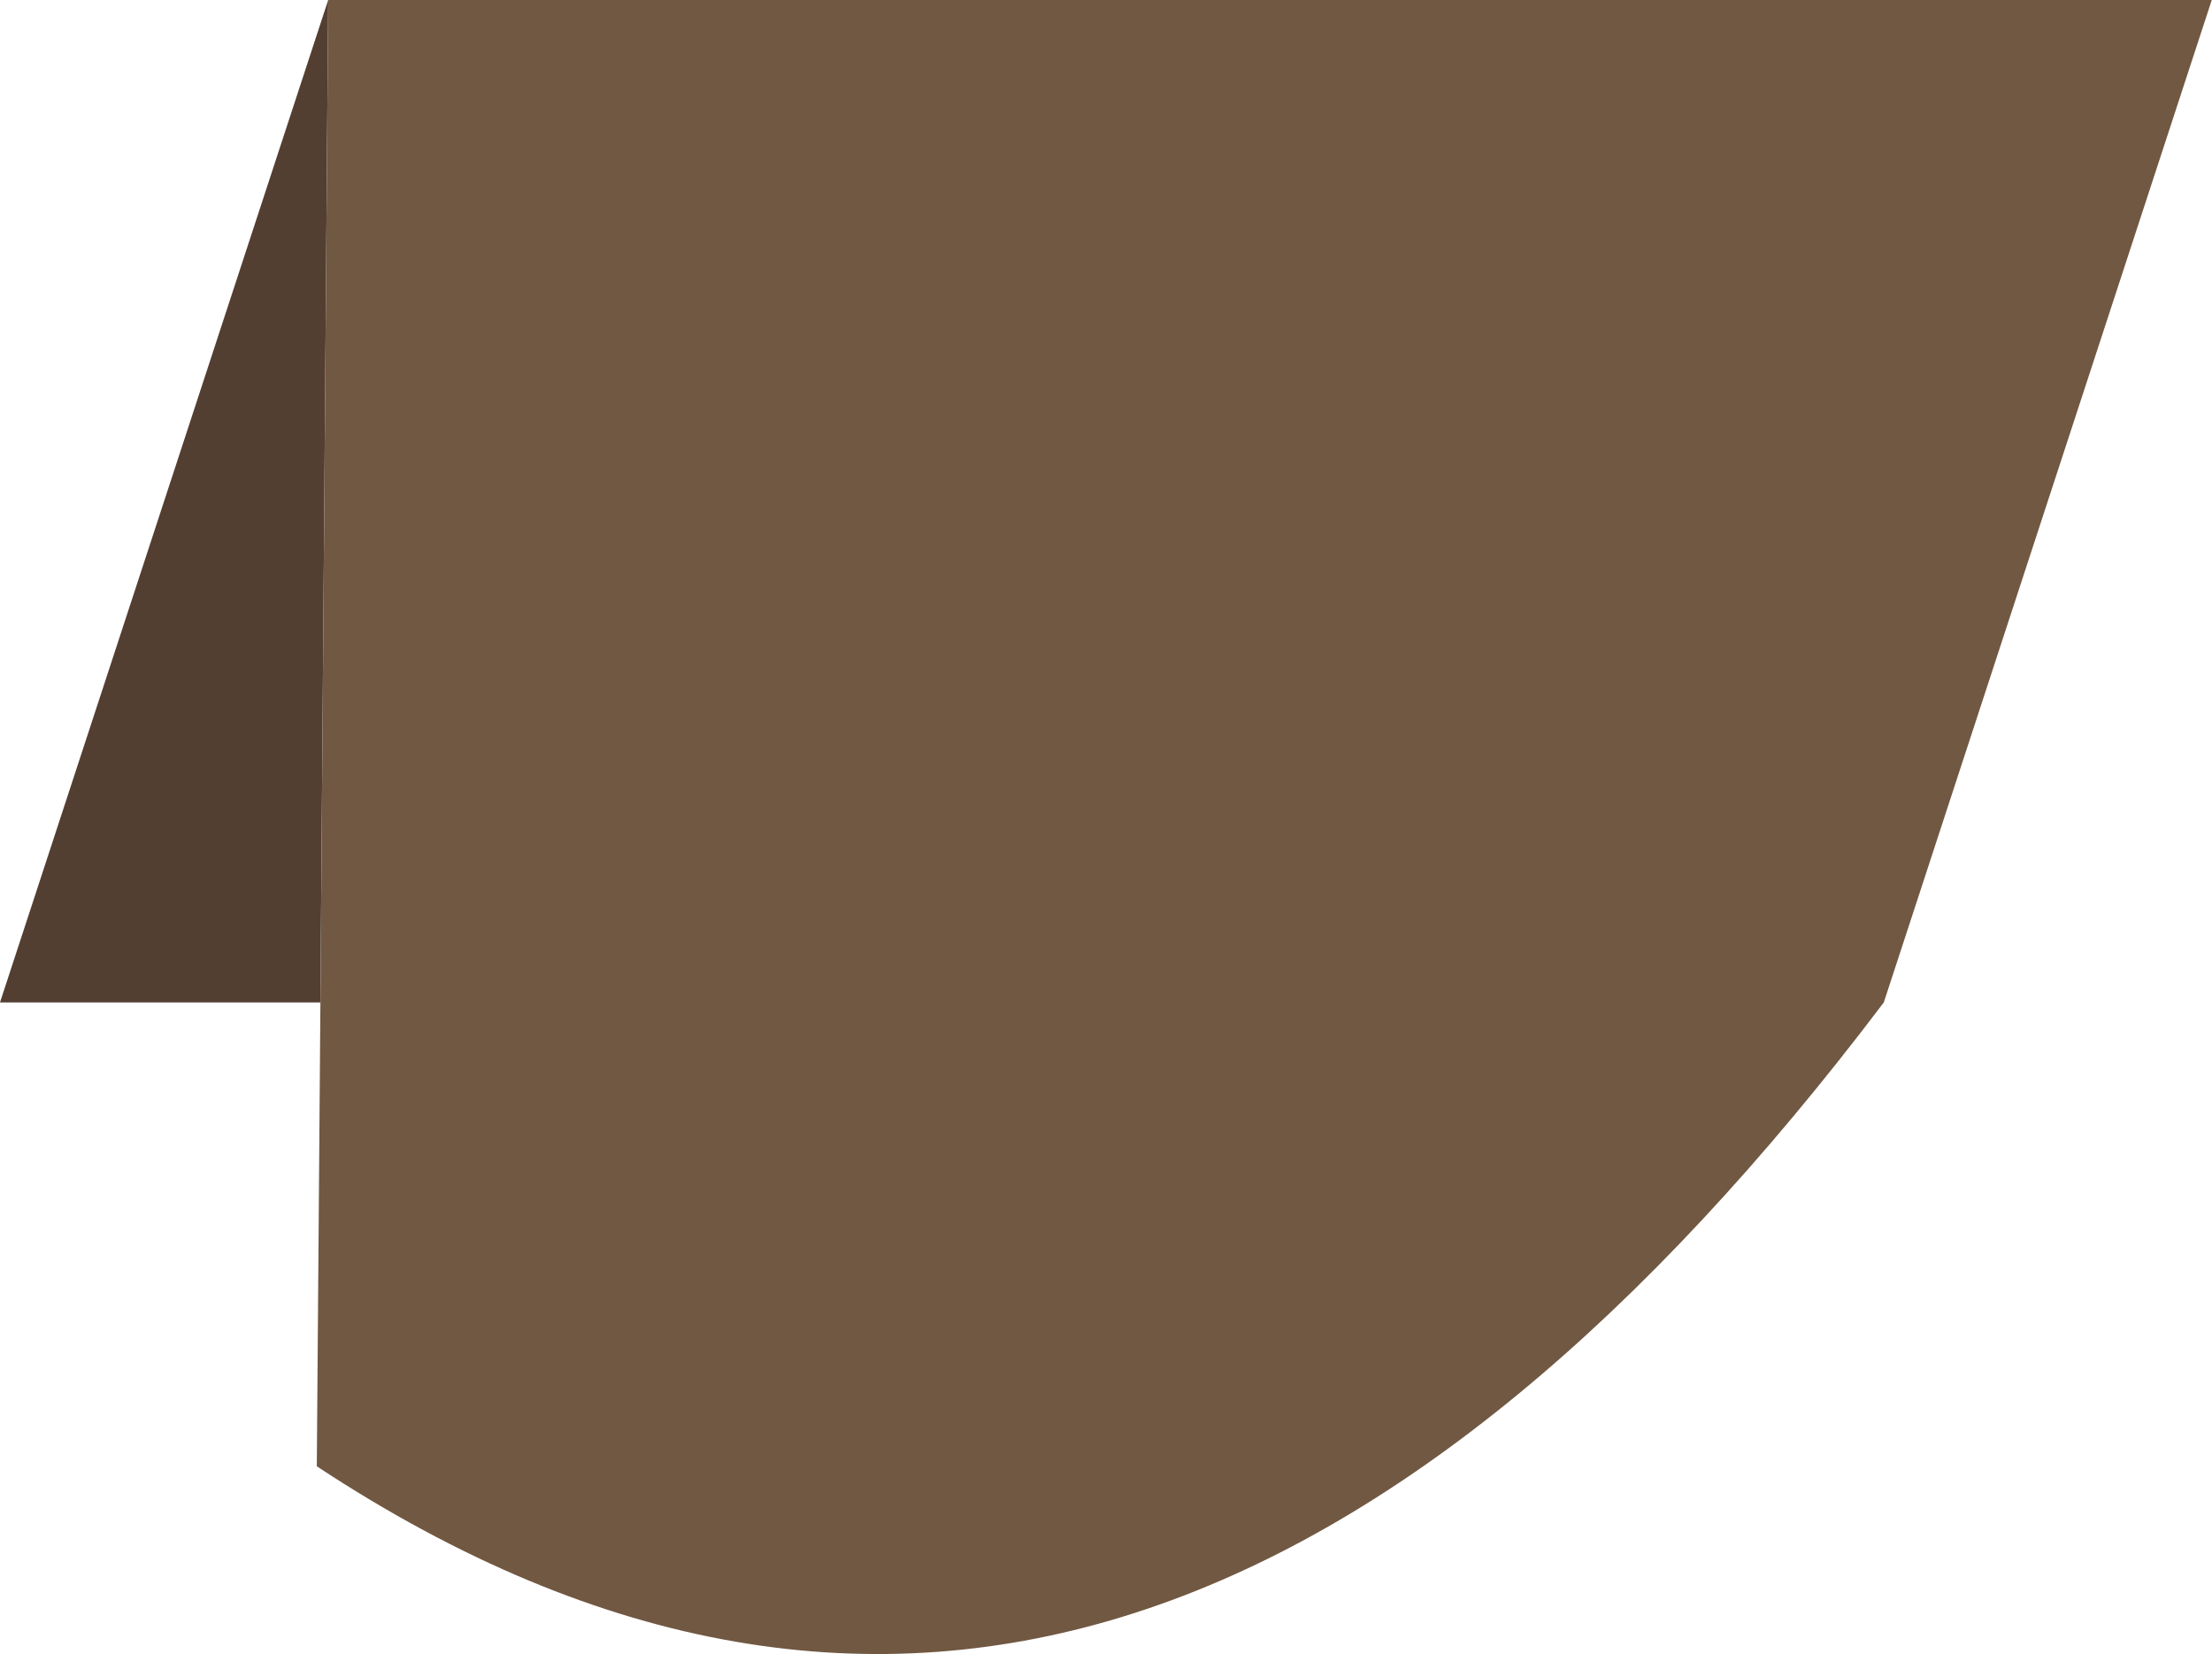 <svg xmlns="http://www.w3.org/2000/svg" viewBox="0 0 99.01 74.02"><defs><style>.cls-1{fill:#533e32;}.cls-2{fill:#715842;}</style></defs><title>资源 3</title><g id="图层_2" data-name="图层 2"><g id="图层_1-2" data-name="图层 1"><polyline class="cls-1" points="0 44.86 14.34 44.86 14.69 0 0 44.86"/><path class="cls-2" d="M99,0H14.69l-.51,65.62C39.74,82.47,62.9,73.18,84.32,44.86Z"/></g></g></svg>